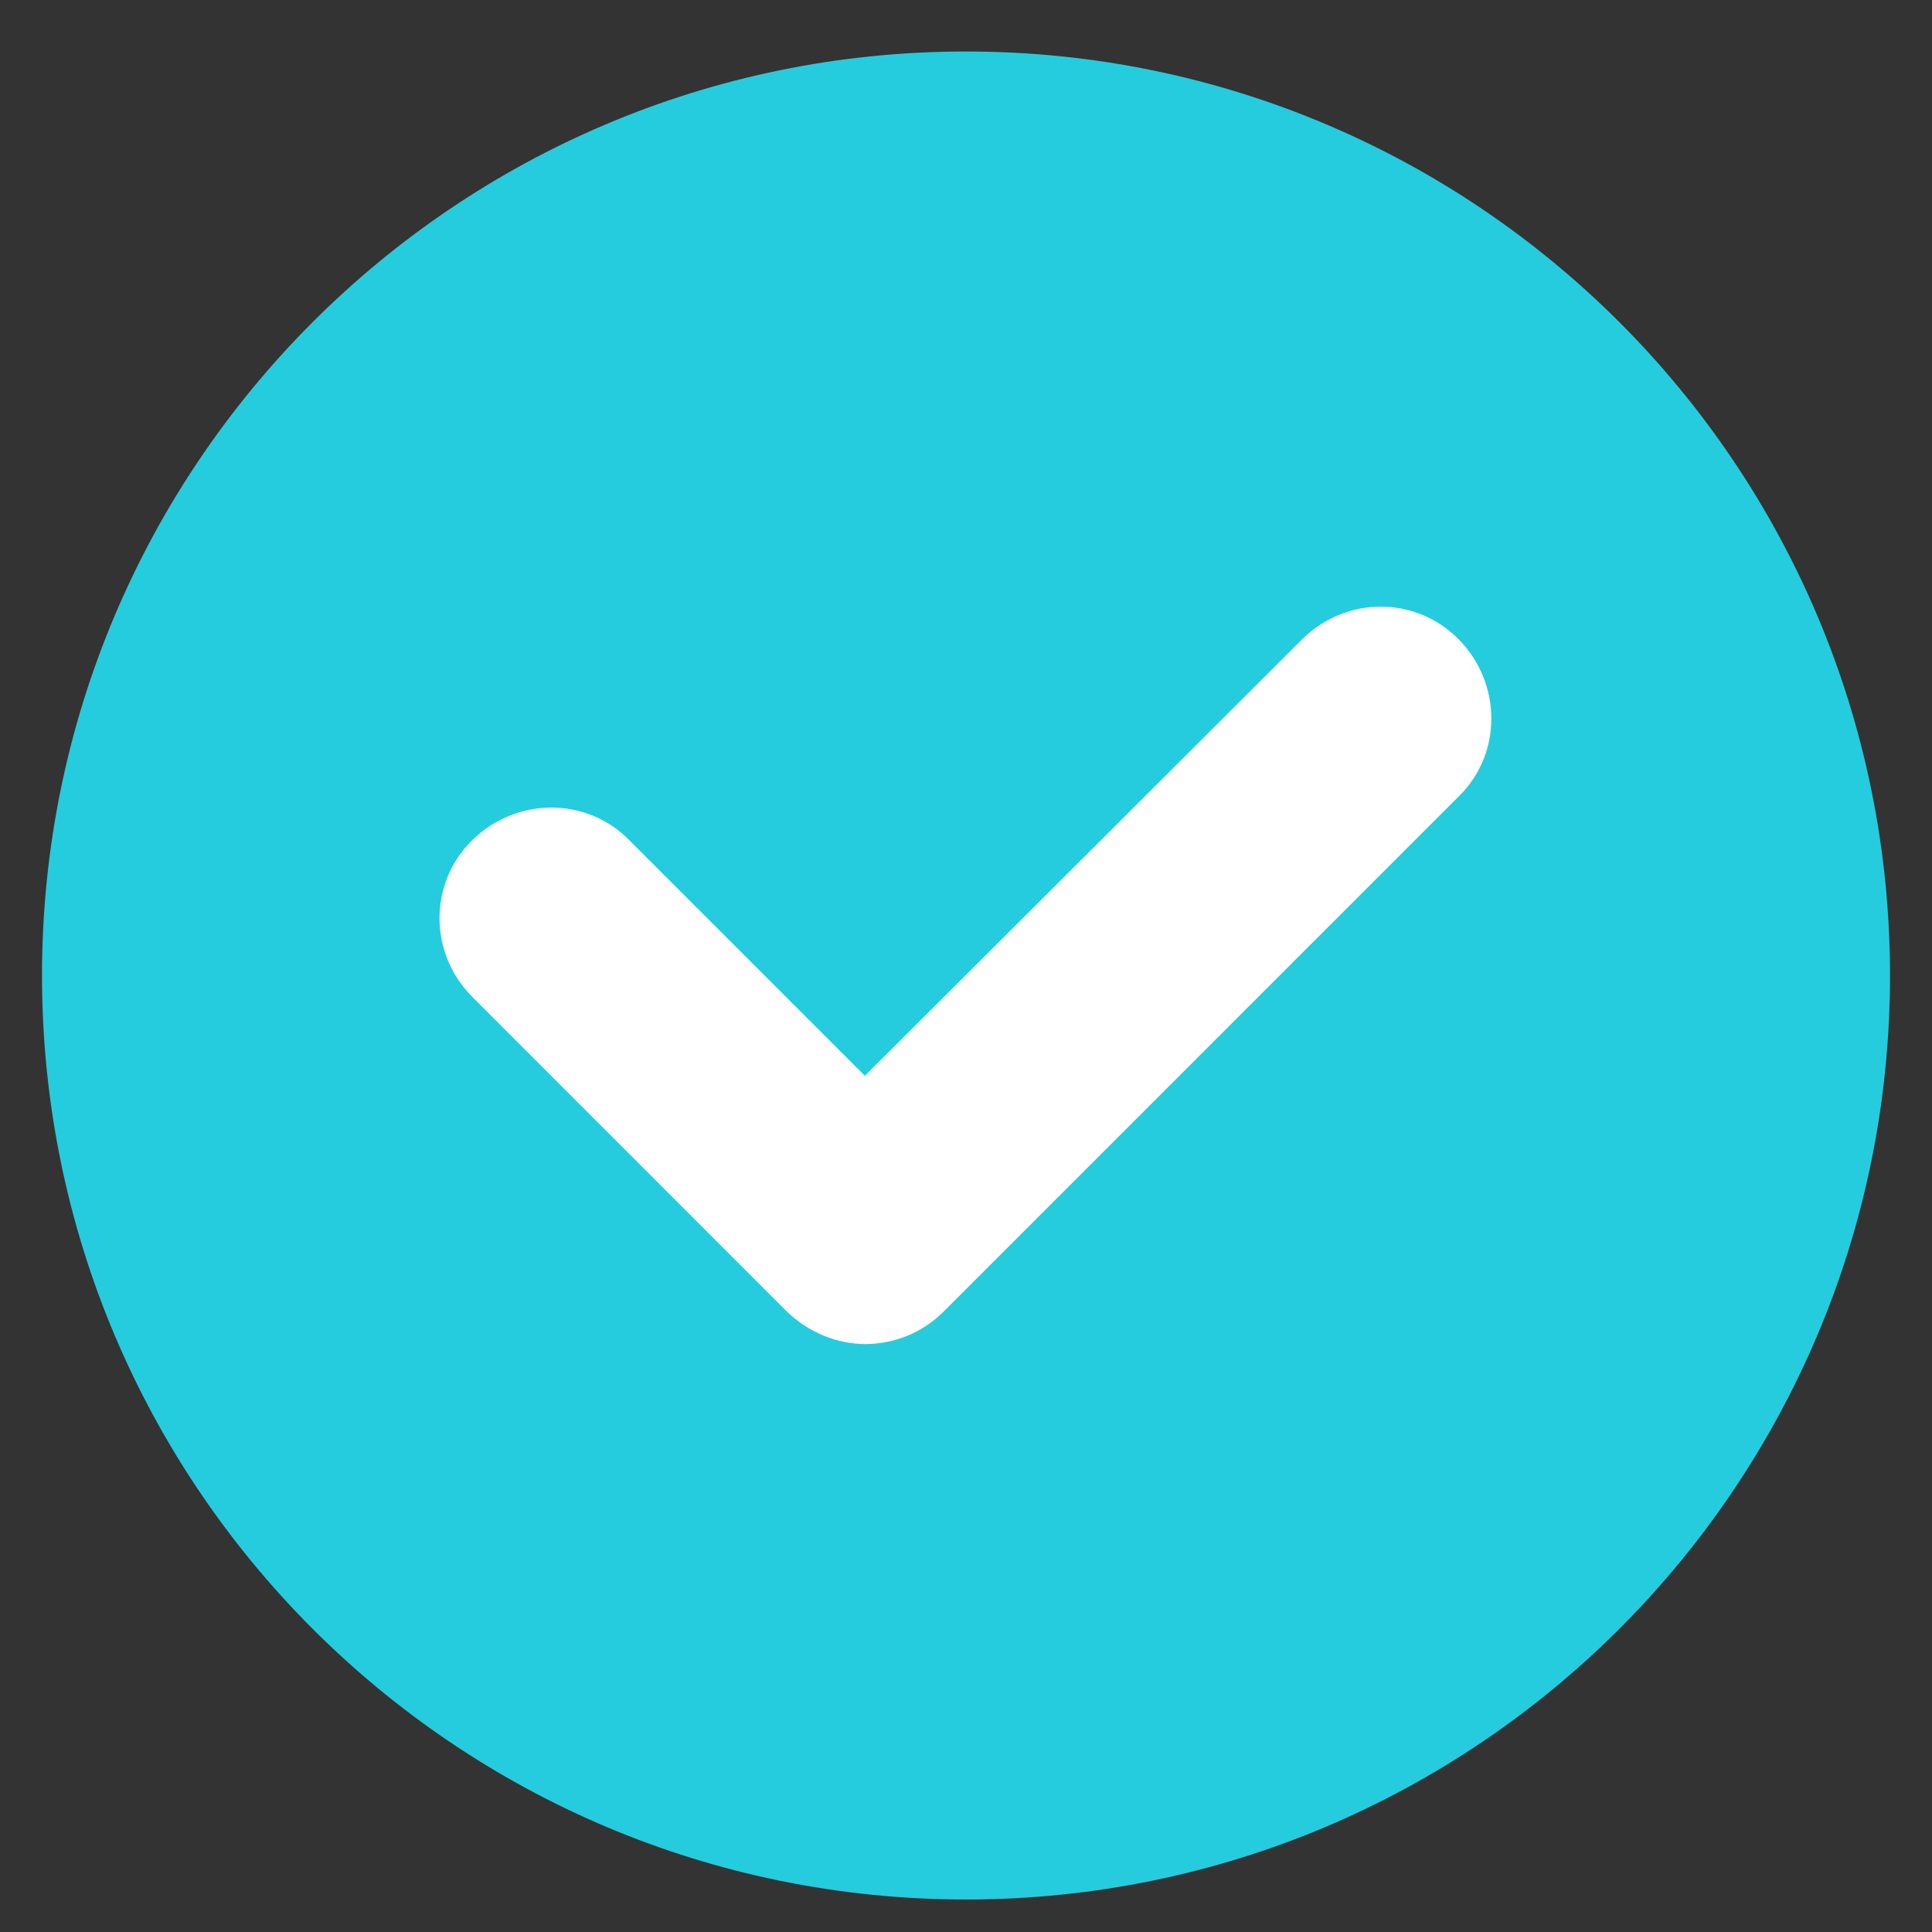<svg width="23" height="23" viewBox="0 0 23 23" fill="none" xmlns="http://www.w3.org/2000/svg">
<rect x="0" y="0" width="23" height="23" fill="#333333" stroke="none"/>
<path d="M0.5 11.613C0.5 17.688 5.425 22.613 11.5 22.613C17.575 22.613 22.5 17.688 22.5 11.613C22.5 5.538 17.575 0.613 11.5 0.613C5.425 0.613 0.5 5.538 0.5 11.613Z" fill="#25CCDE"/>
<path d="M10.306 16.001C9.97 16.001 9.633 15.868 9.367 15.613L5.623 11.868C5.102 11.347 5.102 10.511 5.623 10.001C6.143 9.49 6.98 9.48 7.49 10.001L10.296 12.807L15.5 7.613C16.021 7.092 16.857 7.092 17.367 7.613C17.878 8.133 17.888 8.97 17.367 9.48L11.235 15.613C10.98 15.868 10.643 16.001 10.296 16.001H10.306Z" fill="white"/>
</svg>
